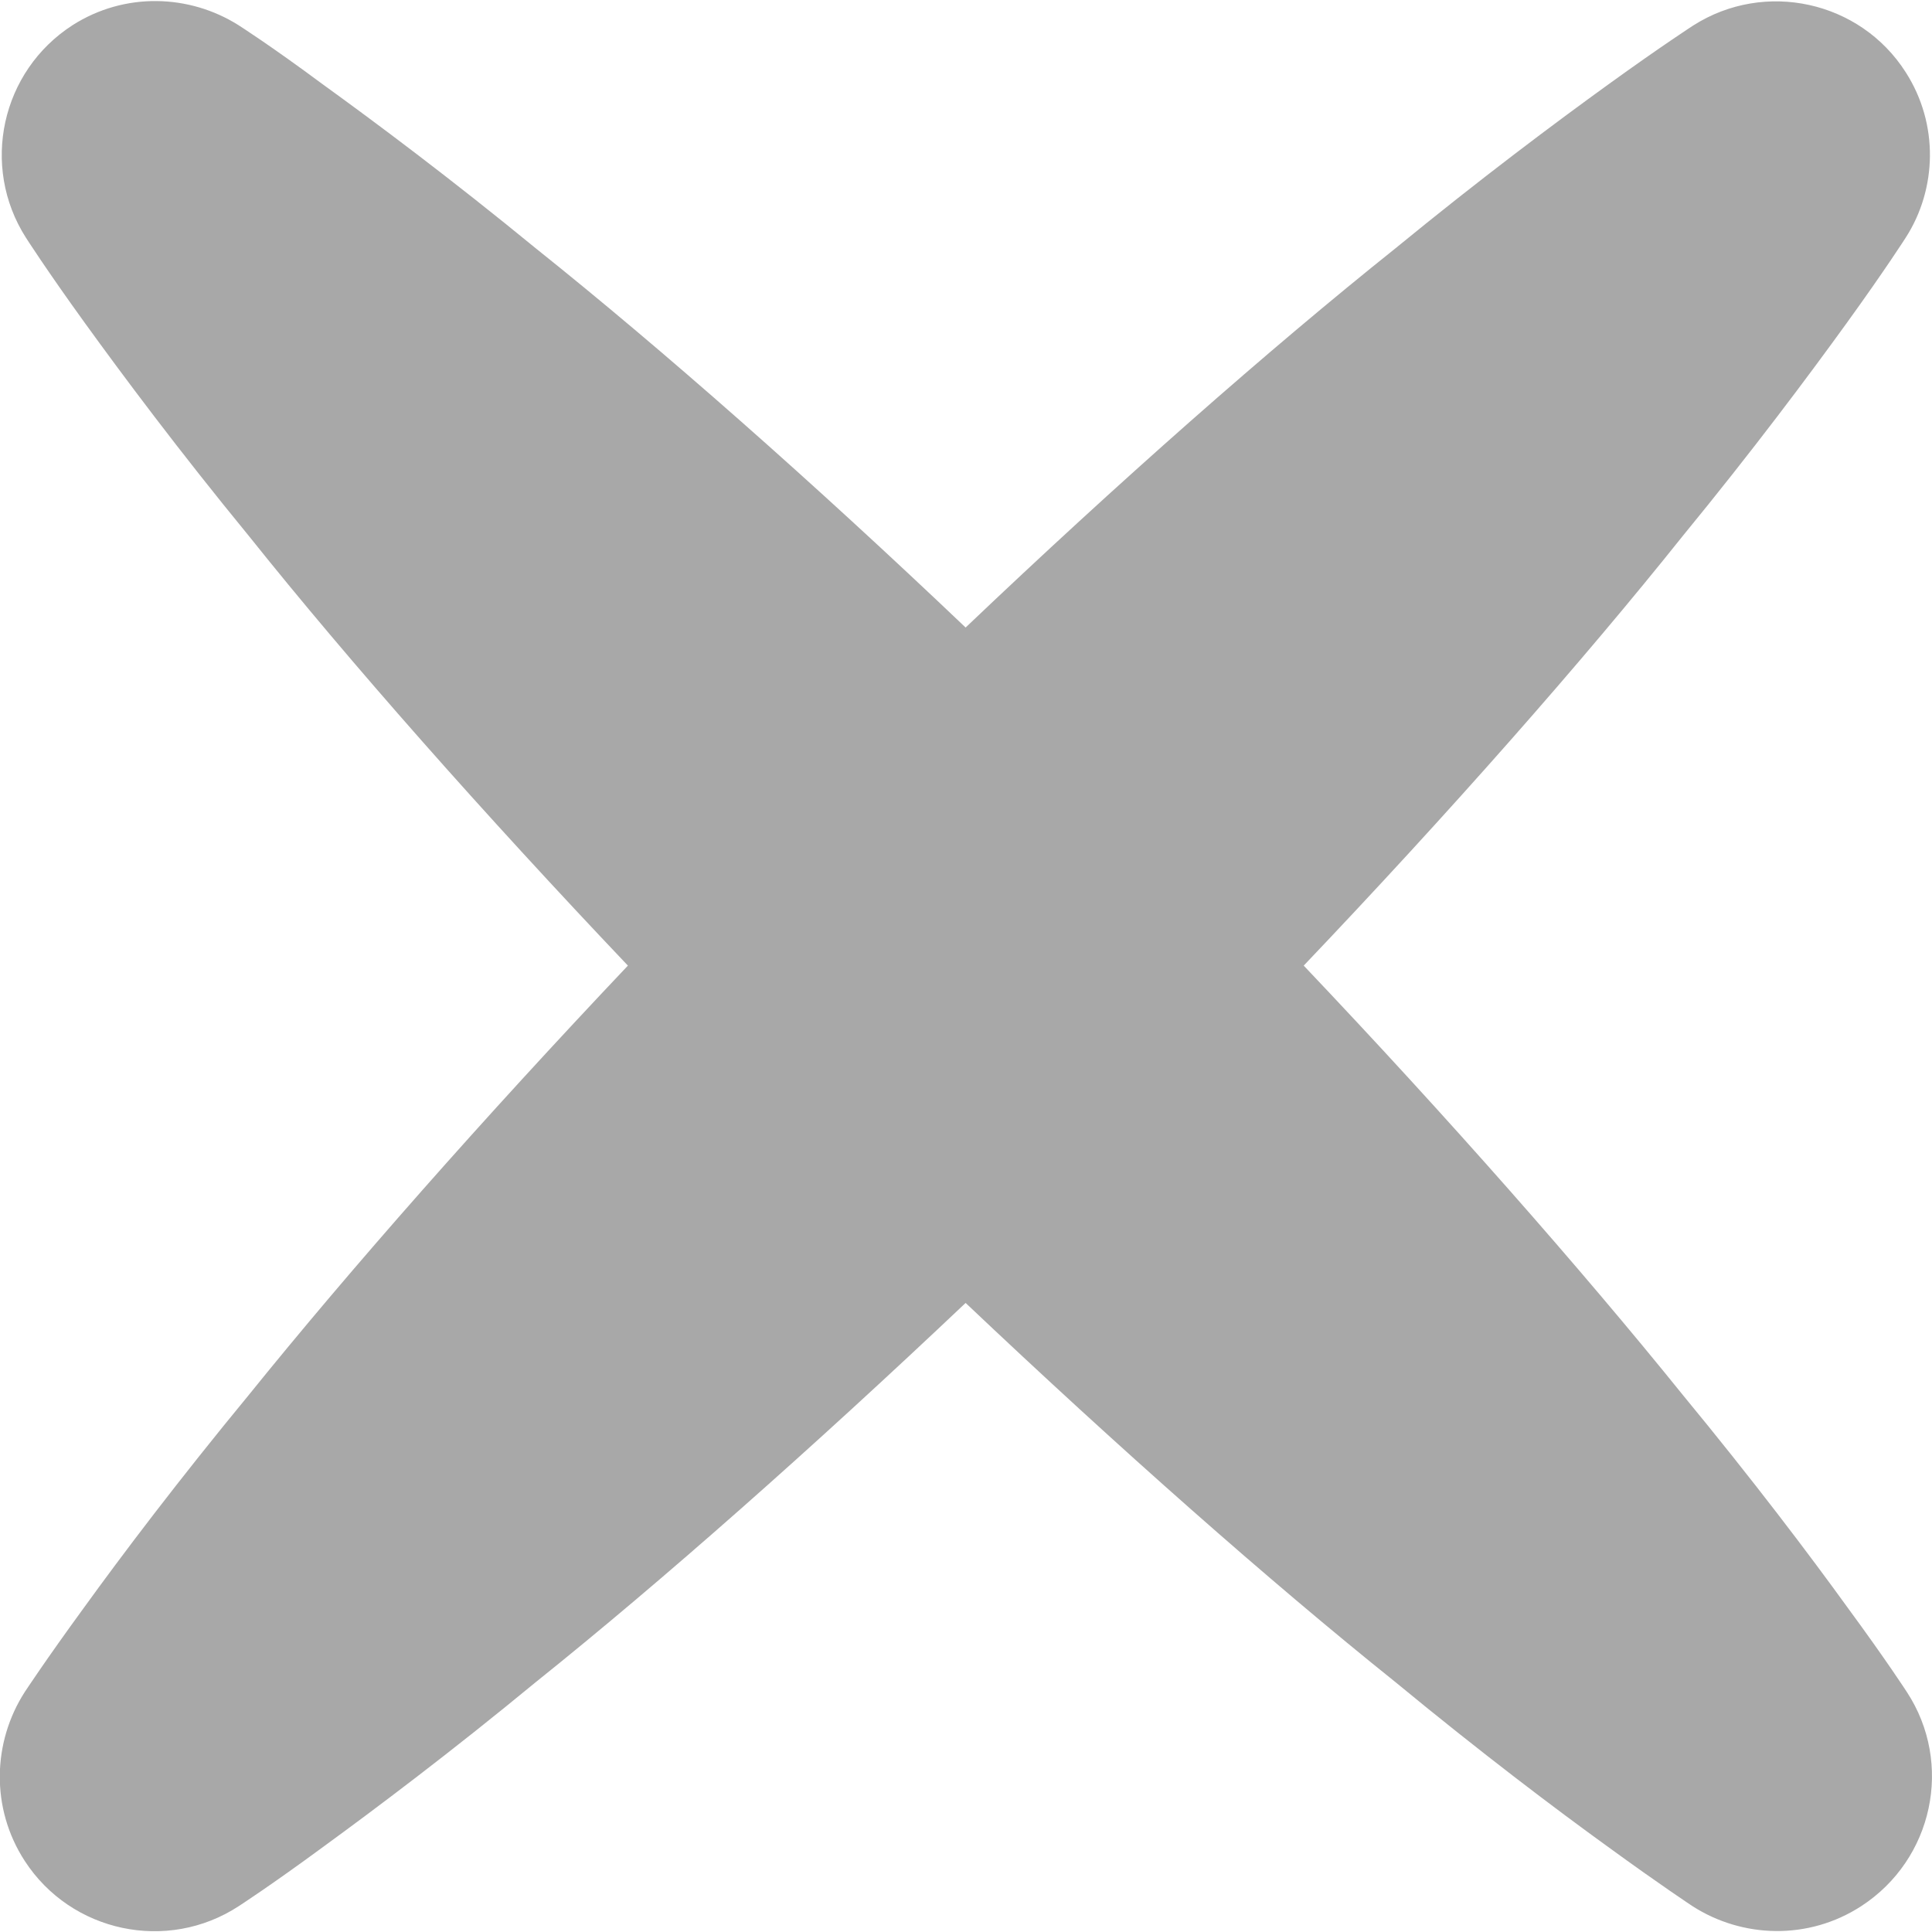 <?xml version="1.0" encoding="utf-8"?>
<!-- Generator: Adobe Illustrator 23.0.3, SVG Export Plug-In . SVG Version: 6.00 Build 0)  -->
<svg version="1.1" id="Layer_1" xmlns="http://www.w3.org/2000/svg" xmlns:xlink="http://www.w3.org/1999/xlink" x="0px" y="0px"
	 viewBox="0 0 50 50" style="enable-background:new 0 0 50 50;" xml:space="preserve">
<style type="text/css">
	.st0{fill:#A8A8A8;}
</style>
<path class="st0" d="M49.35,43.79c0,0-0.53-0.82-1.53-2.18c-0.99-1.37-2.44-3.29-4.27-5.51c-2.63-3.26-6.06-7.16-9.81-11.11
	c3.76-3.95,7.2-7.85,9.81-11.12c1.82-2.22,3.26-4.15,4.25-5.52s1.52-2.2,1.52-2.2c0.81-1.26,0.86-2.94,0-4.28
	c-1.18-1.85-3.65-2.39-5.5-1.21c0,0-0.82,0.53-2.19,1.52s-3.3,2.43-5.52,4.25c-3.28,2.62-7.17,6.05-11.12,9.81
	c-3.95-3.76-7.84-7.19-11.12-9.81c-2.22-1.82-4.15-3.26-5.52-4.25C6.99,1.17,6.17,0.65,6.17,0.65c-1.27-0.8-2.94-0.86-4.29,0
	C0.03,1.84-0.51,4.3,0.67,6.15c0,0,0.53,0.83,1.52,2.2s2.43,3.3,4.25,5.52c2.62,3.28,6.06,7.17,9.81,11.12
	c-3.75,3.96-7.18,7.85-9.81,11.11c-1.83,2.22-3.28,4.14-4.27,5.51c-1,1.37-1.53,2.18-1.53,2.18c-0.83,1.29-0.89,3,0,4.37
	c1.2,1.85,3.69,2.38,5.54,1.17c0,0,0.82-0.53,2.18-1.53c1.37-1,3.29-2.44,5.51-4.27c3.27-2.62,7.16-6.06,11.12-9.81
	c3.96,3.75,7.85,7.19,11.12,9.81c2.22,1.83,4.14,3.28,5.51,4.27c1.36,0.99,2.18,1.53,2.18,1.53c1.29,0.83,3,0.89,4.37,0
	C50.03,48.12,50.56,45.64,49.35,43.79z"/>
</svg>
